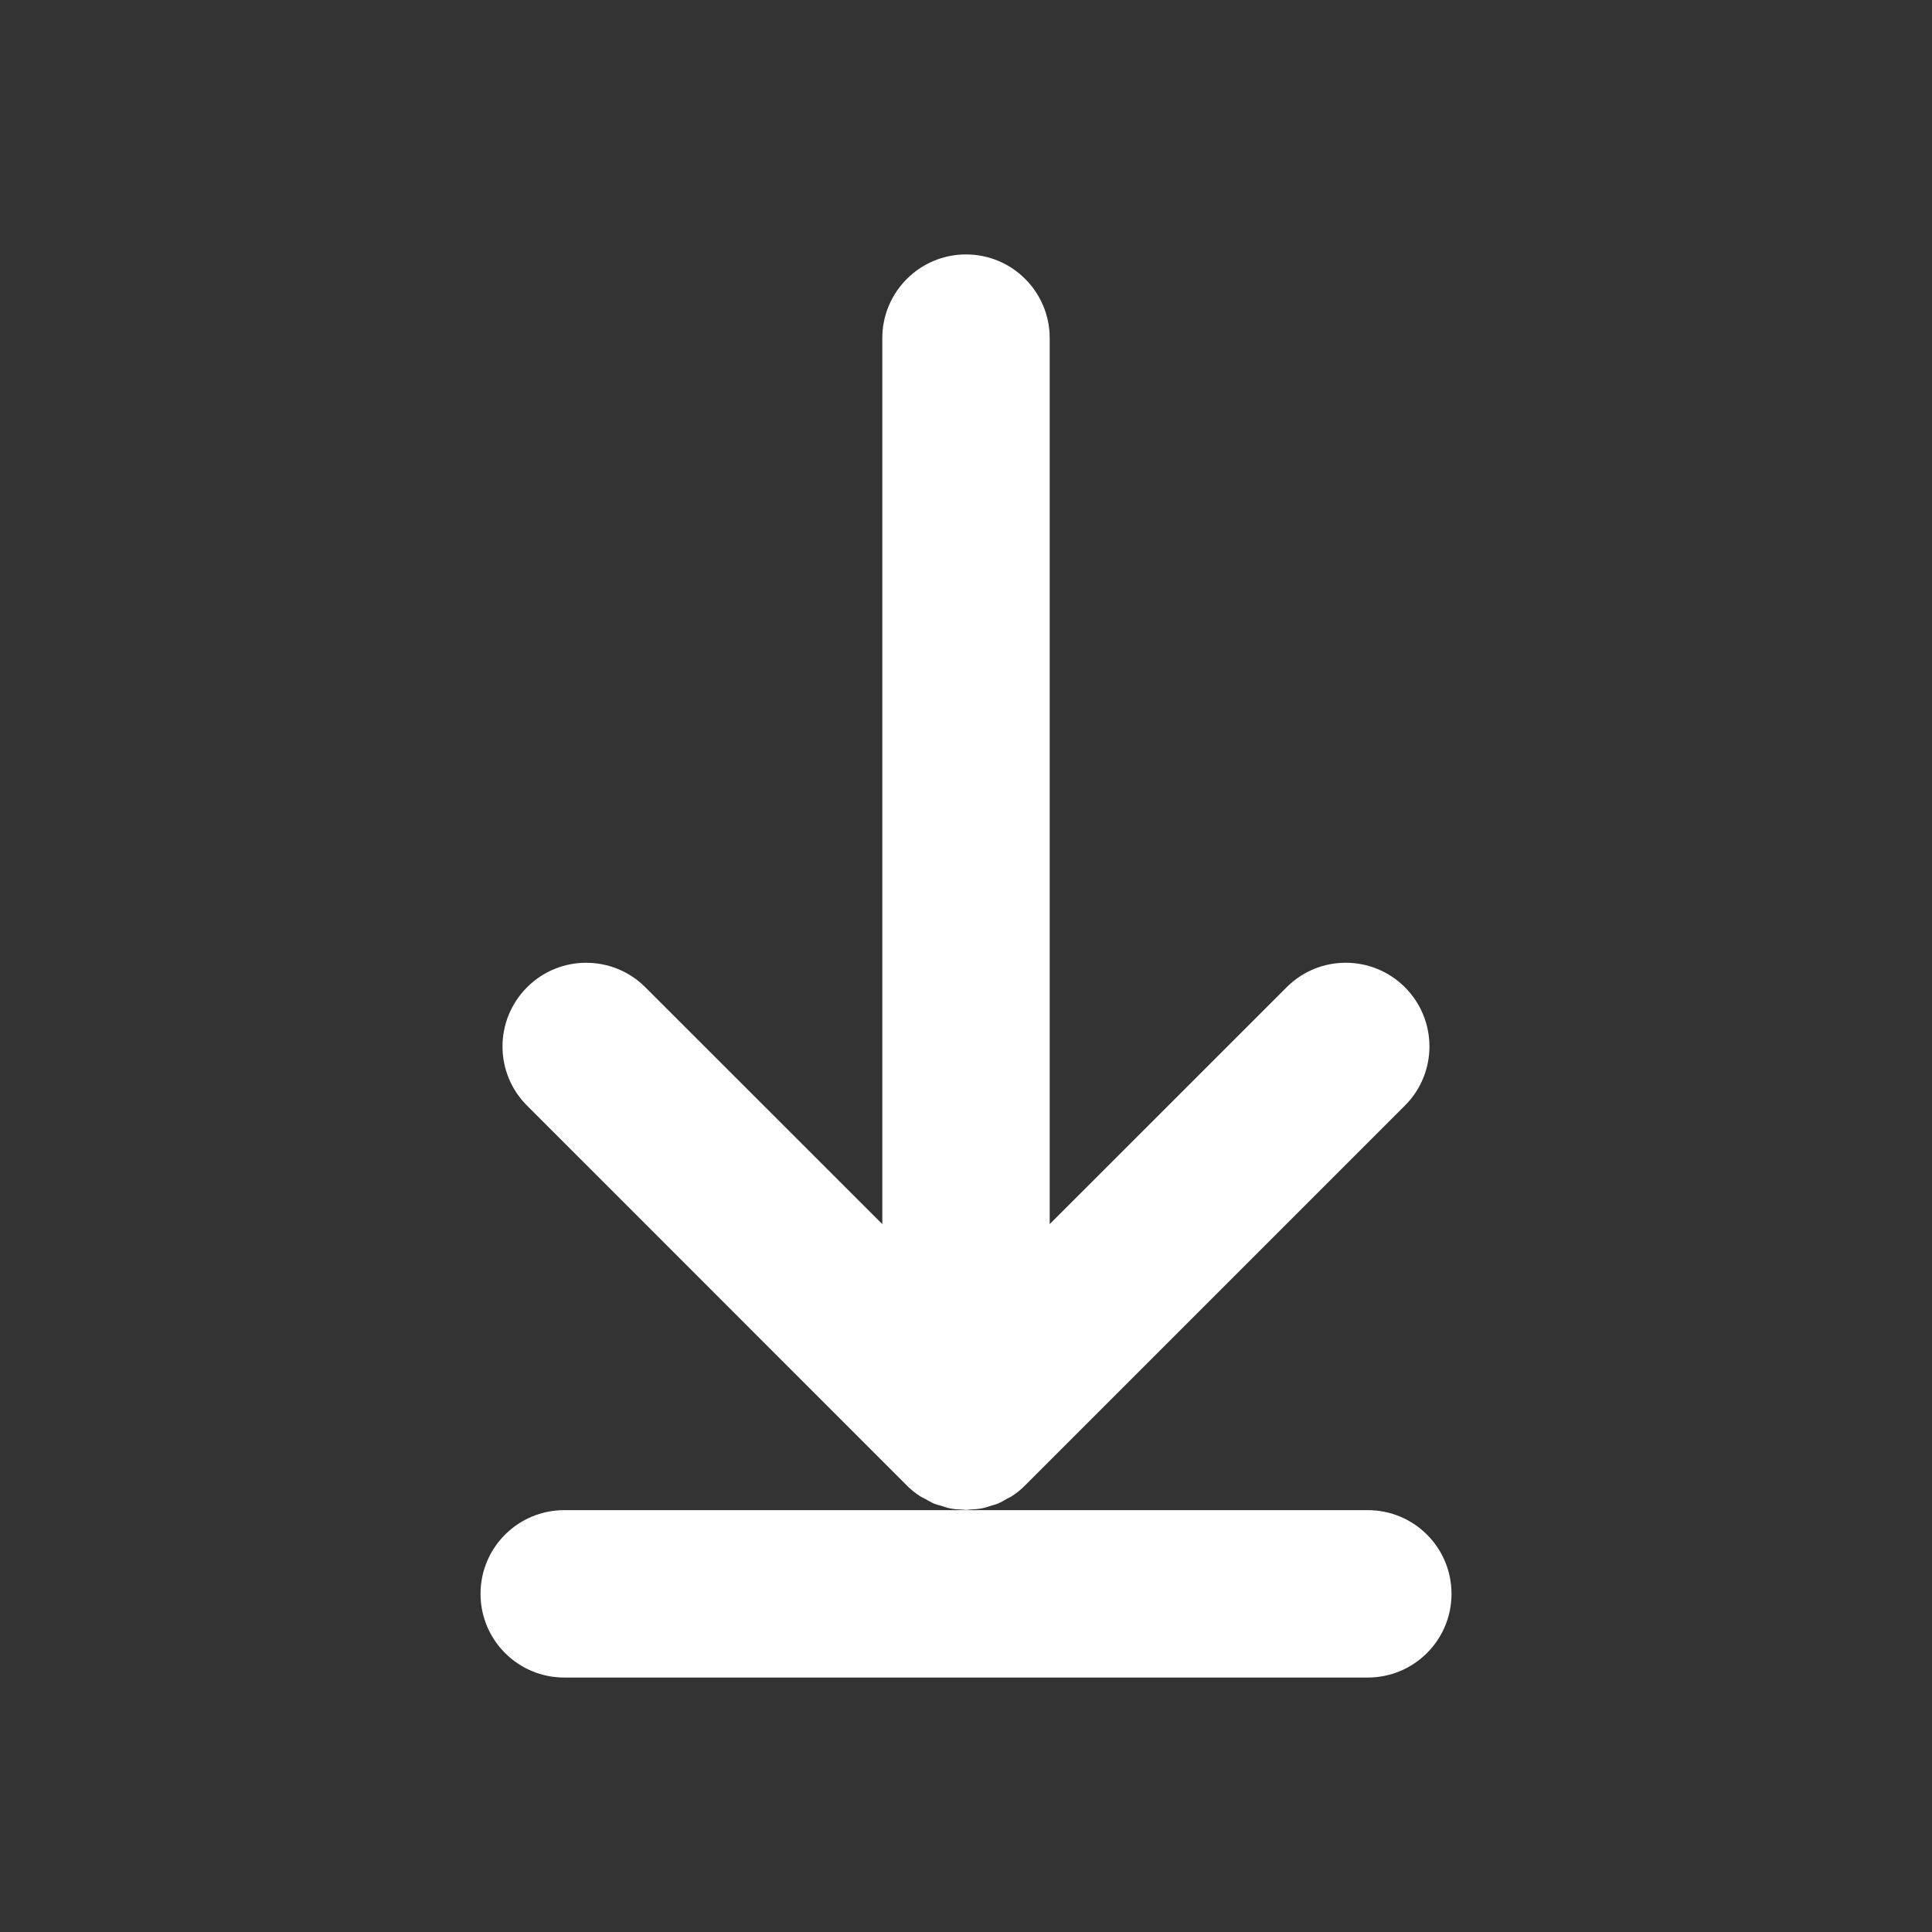 <?xml version="1.0" encoding="utf-8"?>
<!-- Generator: Adobe Illustrator 16.0.3, SVG Export Plug-In . SVG Version: 6.00 Build 0)  -->
<!DOCTYPE svg PUBLIC "-//W3C//DTD SVG 1.1//EN" "http://www.w3.org/Graphics/SVG/1.1/DTD/svg11.dtd">
<svg version="1.1" id="Layer_1" xmlns="http://www.w3.org/2000/svg" xmlns:xlink="http://www.w3.org/1999/xlink" x="0px" y="0px"
	 width="100px" height="100px" viewBox="0 0 100 100" enable-background="new 0 0 100 100" xml:space="preserve">
<rect x="0" y="0" width="100" height="100" fill="#333333" stroke="none"/>
<g id="Captions">
</g>
<g>
	<path fill="#FFFFFF" d="M24.872,82.496c0,2.393,1.938,4.333,4.332,4.333h41.593c2.395,0,4.333-1.94,4.333-4.333
		s-1.938-4.331-4.333-4.331H29.204C26.81,78.165,24.872,80.104,24.872,82.496z"/>
	<path fill="#FFFFFF" d="M45.668,17.501v45.86l-12.265-12.26c-1.69-1.691-4.437-1.691-6.122,0c-1.695,1.695-1.695,4.438,0,6.127
		l19.653,19.657l0,0c0.2,0.204,0.425,0.384,0.664,0.542c0.096,0.066,0.2,0.104,0.304,0.164c0.145,0.081,0.288,0.168,0.44,0.236
		c0.128,0.049,0.261,0.081,0.392,0.119c0.137,0.039,0.272,0.098,0.419,0.123c0.224,0.047,0.443,0.062,0.668,0.07
		c0.063,0,0.119,0.016,0.177,0.016c0.071,0,0.134-0.016,0.198-0.021c0.216-0.015,0.432-0.019,0.648-0.067
		c0.151-0.027,0.297-0.082,0.446-0.129c0.12-0.039,0.244-0.063,0.358-0.111c0.168-0.071,0.328-0.169,0.479-0.256
		c0.089-0.049,0.185-0.088,0.269-0.146c0.244-0.159,0.469-0.344,0.668-0.546l19.653-19.654c0.847-0.842,1.271-1.955,1.271-3.063
		c0-1.106-0.424-2.215-1.271-3.063c-1.69-1.69-4.436-1.69-6.12,0L54.332,63.361v-45.86c0-2.391-1.938-4.332-4.332-4.332
		C47.606,13.17,45.668,15.111,45.668,17.501z"/>
</g>
</svg>

